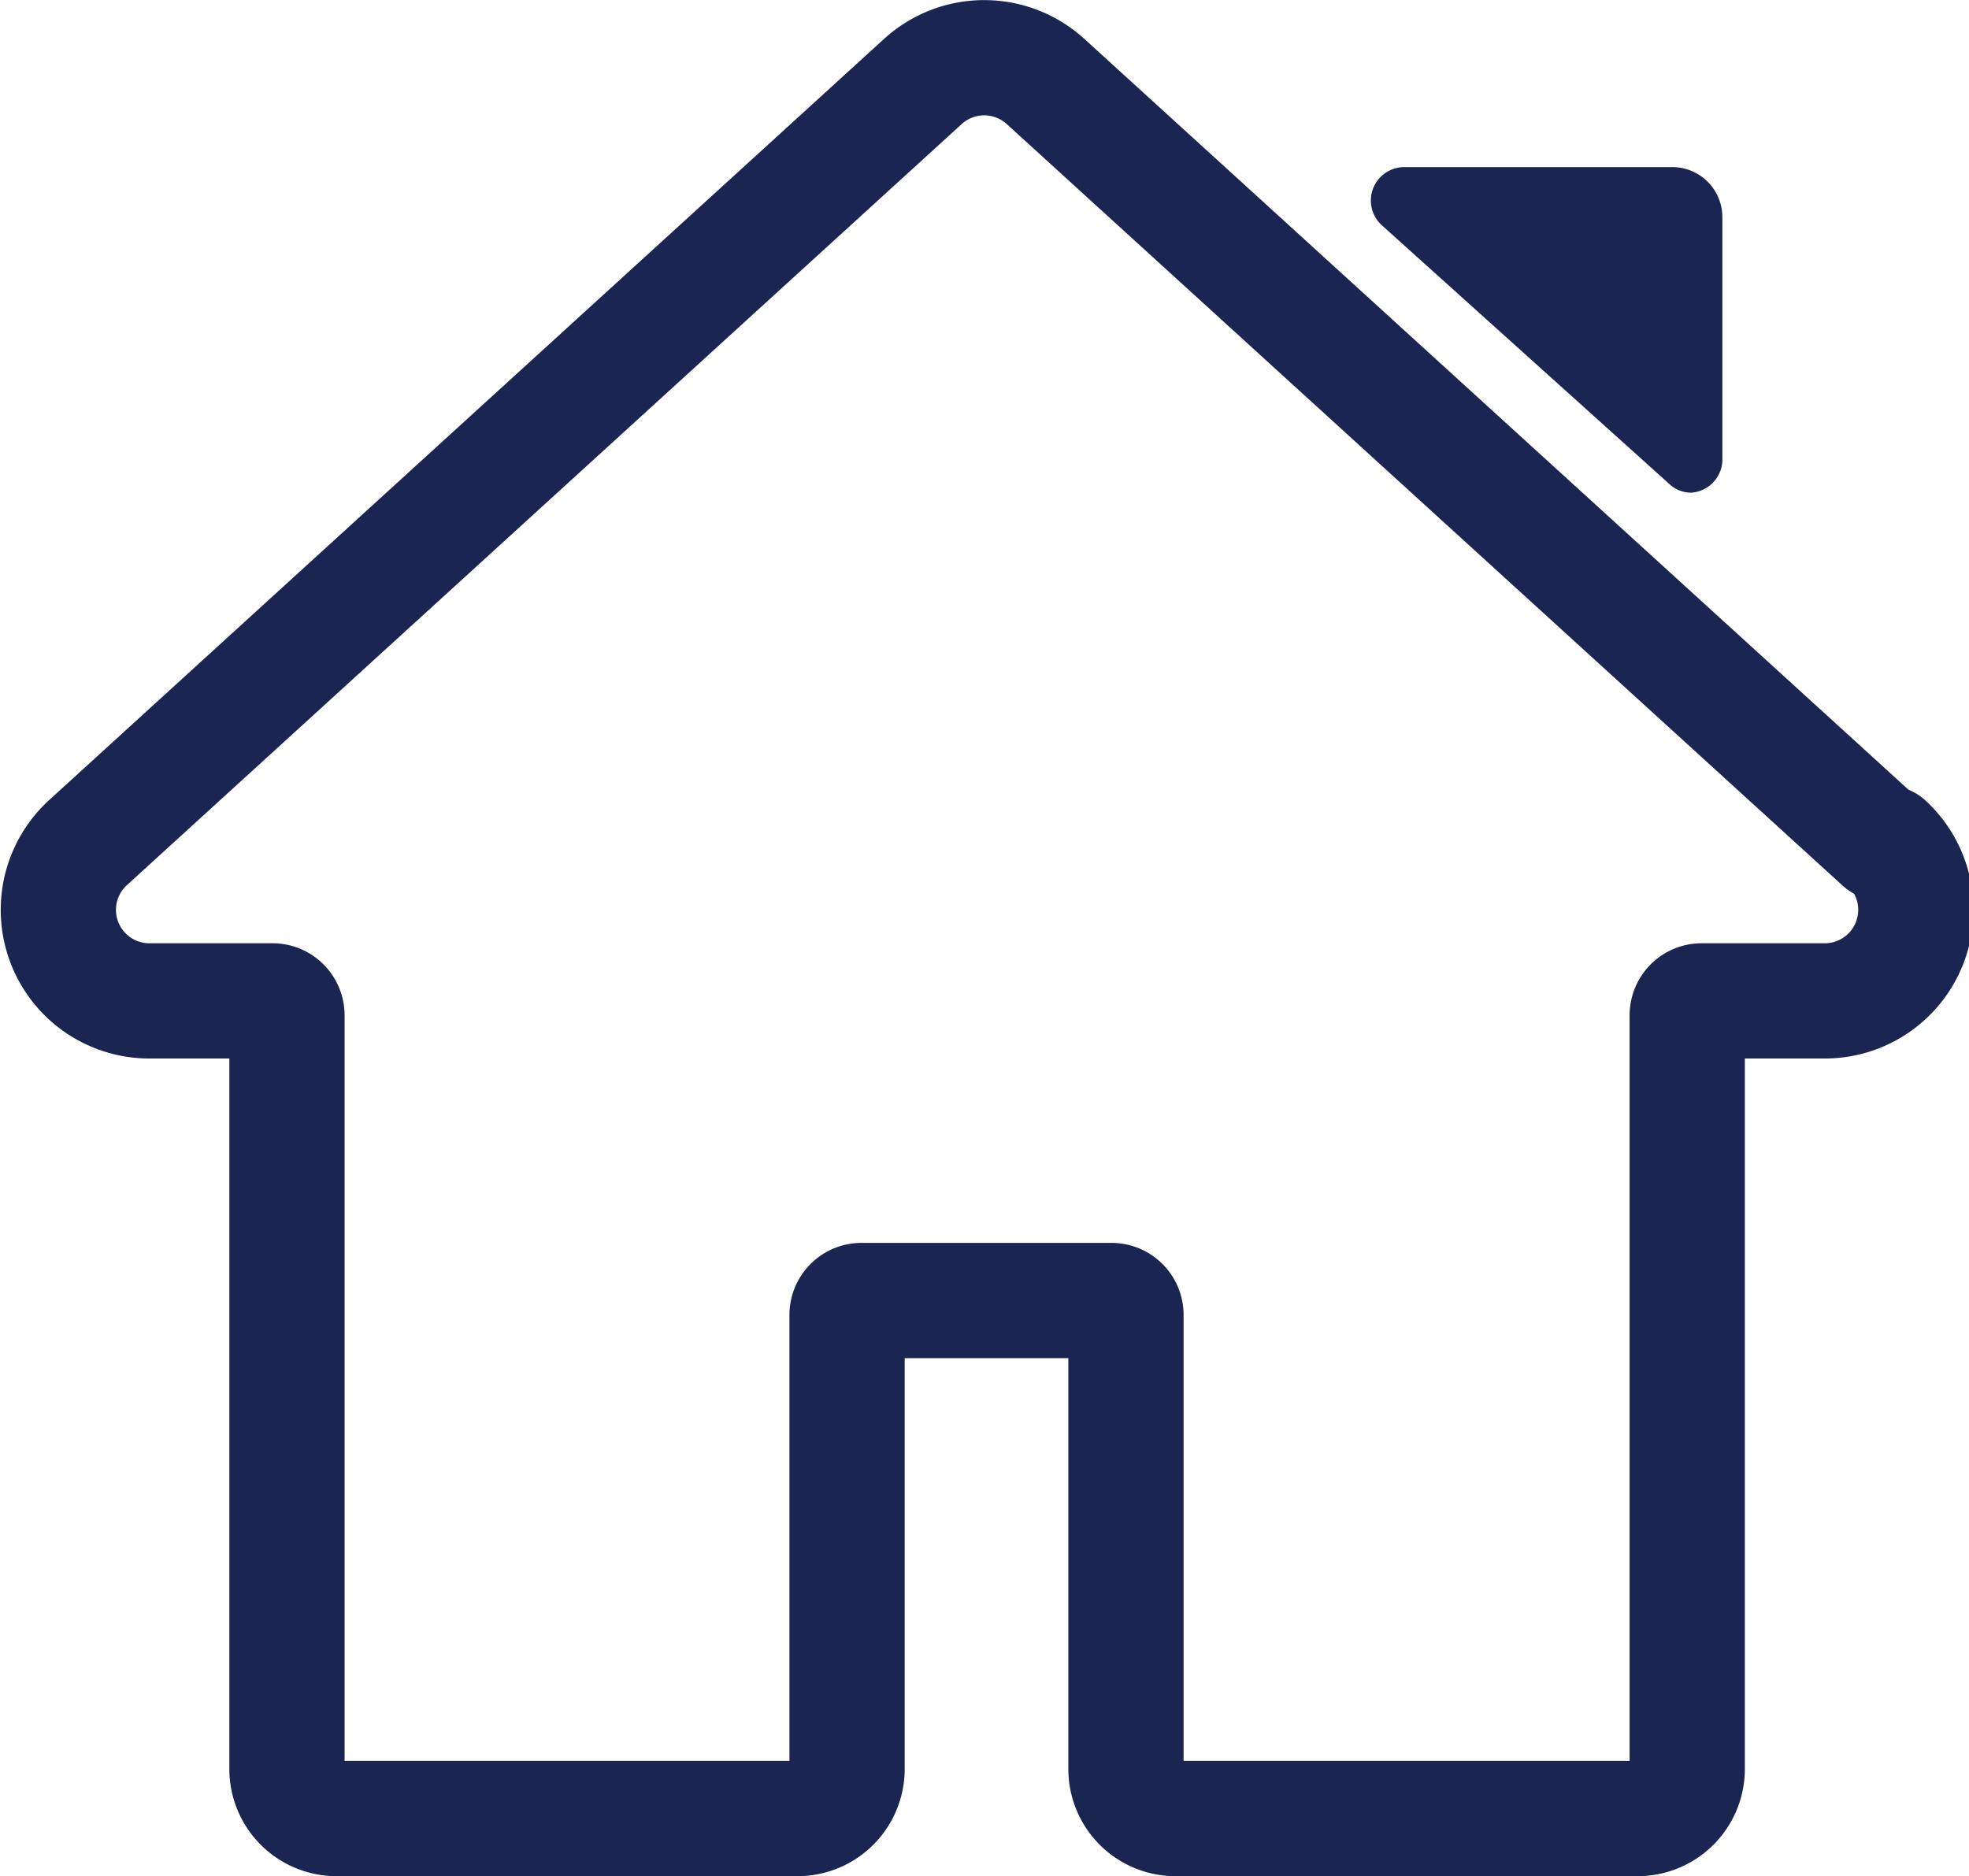 <svg xmlns="http://www.w3.org/2000/svg" viewBox="0 0 34.17 32.56"><defs><style>.cls-1{fill:none;stroke:#1a2651;stroke-linecap:round;stroke-linejoin:round;stroke-width:2px;}.cls-2{fill:#1a2651;}</style></defs><title>home-address-icon</title><g id="Layer_2" data-name="Layer 2"><g id="Layer_1-2" data-name="Layer 1"><path class="cls-1" d="M32.65,14.63,18.14,1.41a1.58,1.58,0,0,0-2.12,0L1.52,14.63a1.58,1.58,0,0,0,1.06,2.74H4.73a.25.25,0,0,1,.25.25V30.7a.86.86,0,0,0,.86.86h8a.86.86,0,0,0,.86-.86V22.82a.25.25,0,0,1,.25-.25h4.34a.25.25,0,0,1,.25.25V30.7a.86.86,0,0,0,.87.86h8a.86.86,0,0,0,.87-.86V17.62a.25.25,0,0,1,.25-.25h2.15a1.58,1.58,0,0,0,1.06-2.74Z"/><path class="cls-2" d="M29,2.9H24.36a.58.58,0,0,0-.39,1l5,4.5a.55.55,0,0,0,.38.15A.58.58,0,0,0,29.89,8V3.77A.87.87,0,0,0,29,2.9Z"/></g></g></svg>